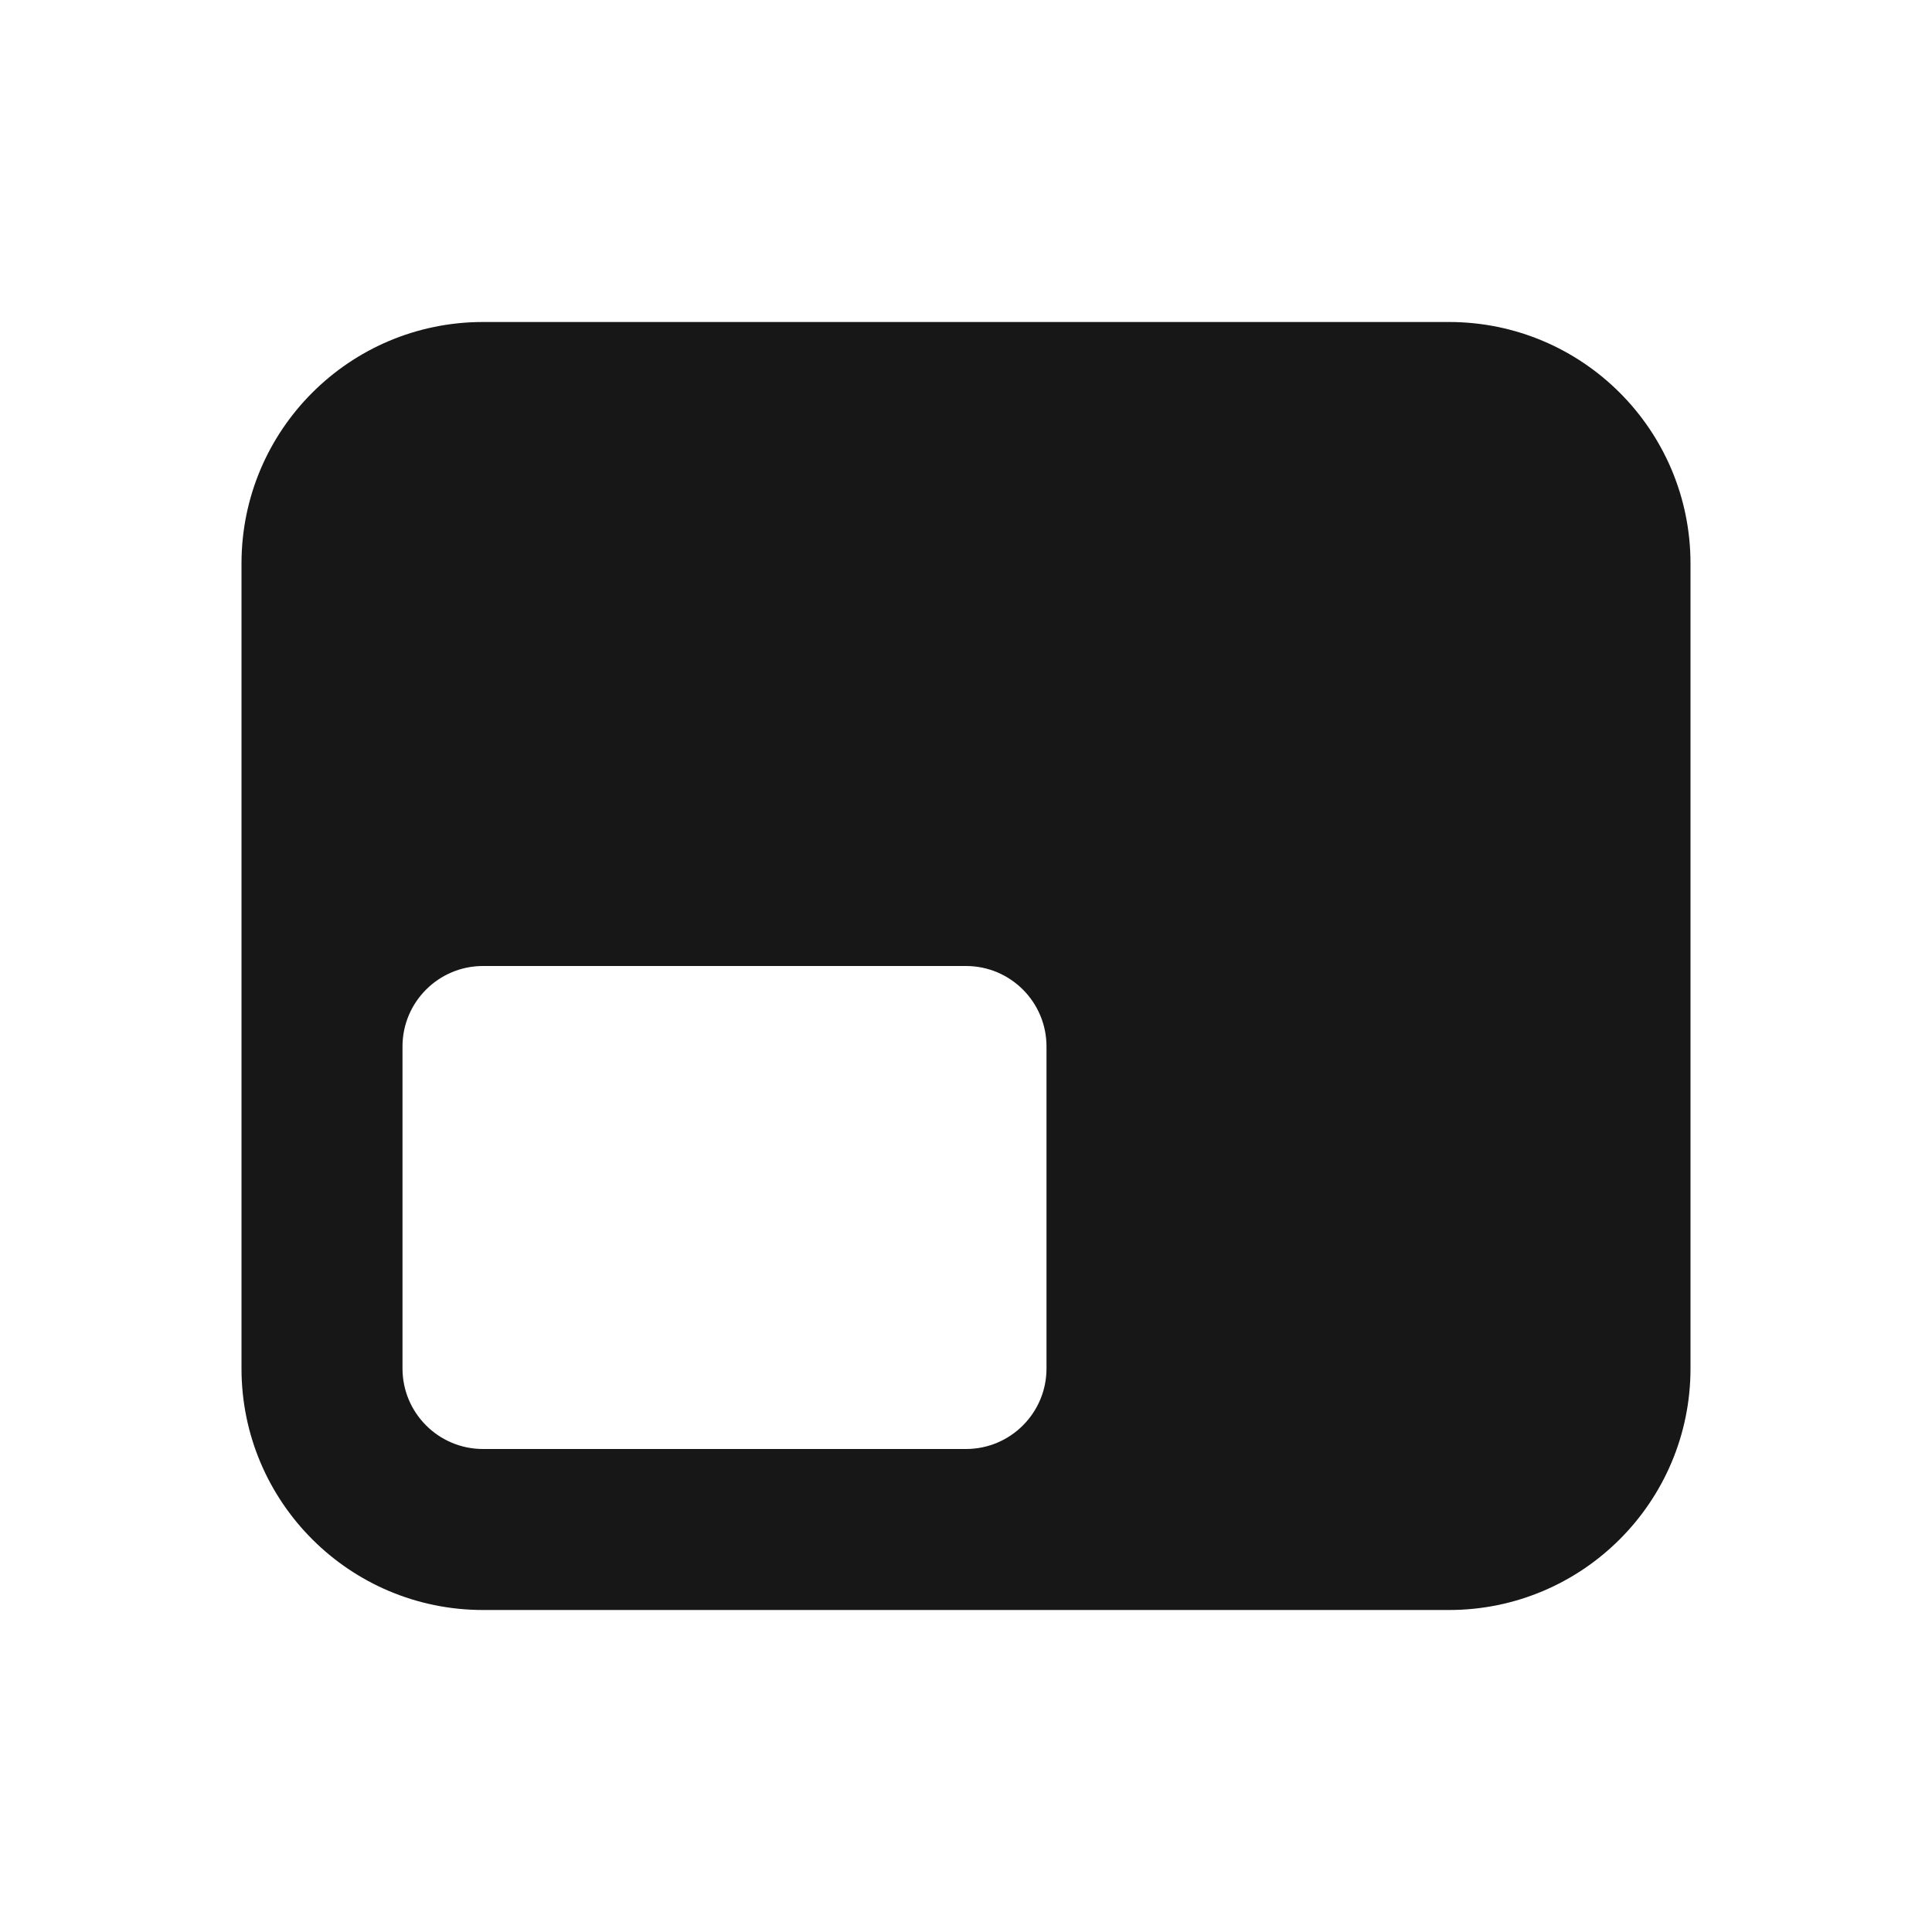 <svg width="24" height="24" viewBox="0 0 24 24" fill="none" xmlns="http://www.w3.org/2000/svg">
<path fill-rule="evenodd" clip-rule="evenodd" d="M6 4C4.343 4 3 5.343 3 7V17C3 18.657 4.343 20 6 20H18C19.657 20 21 18.657 21 17V7C21 5.343 19.657 4 18 4H6ZM6 12C5.448 12 5 12.448 5 13V17C5 17.552 5.448 18 6 18H12C12.552 18 13 17.552 13 17V13C13 12.448 12.552 12 12 12H6Z" fill="#171717"/>
</svg>
